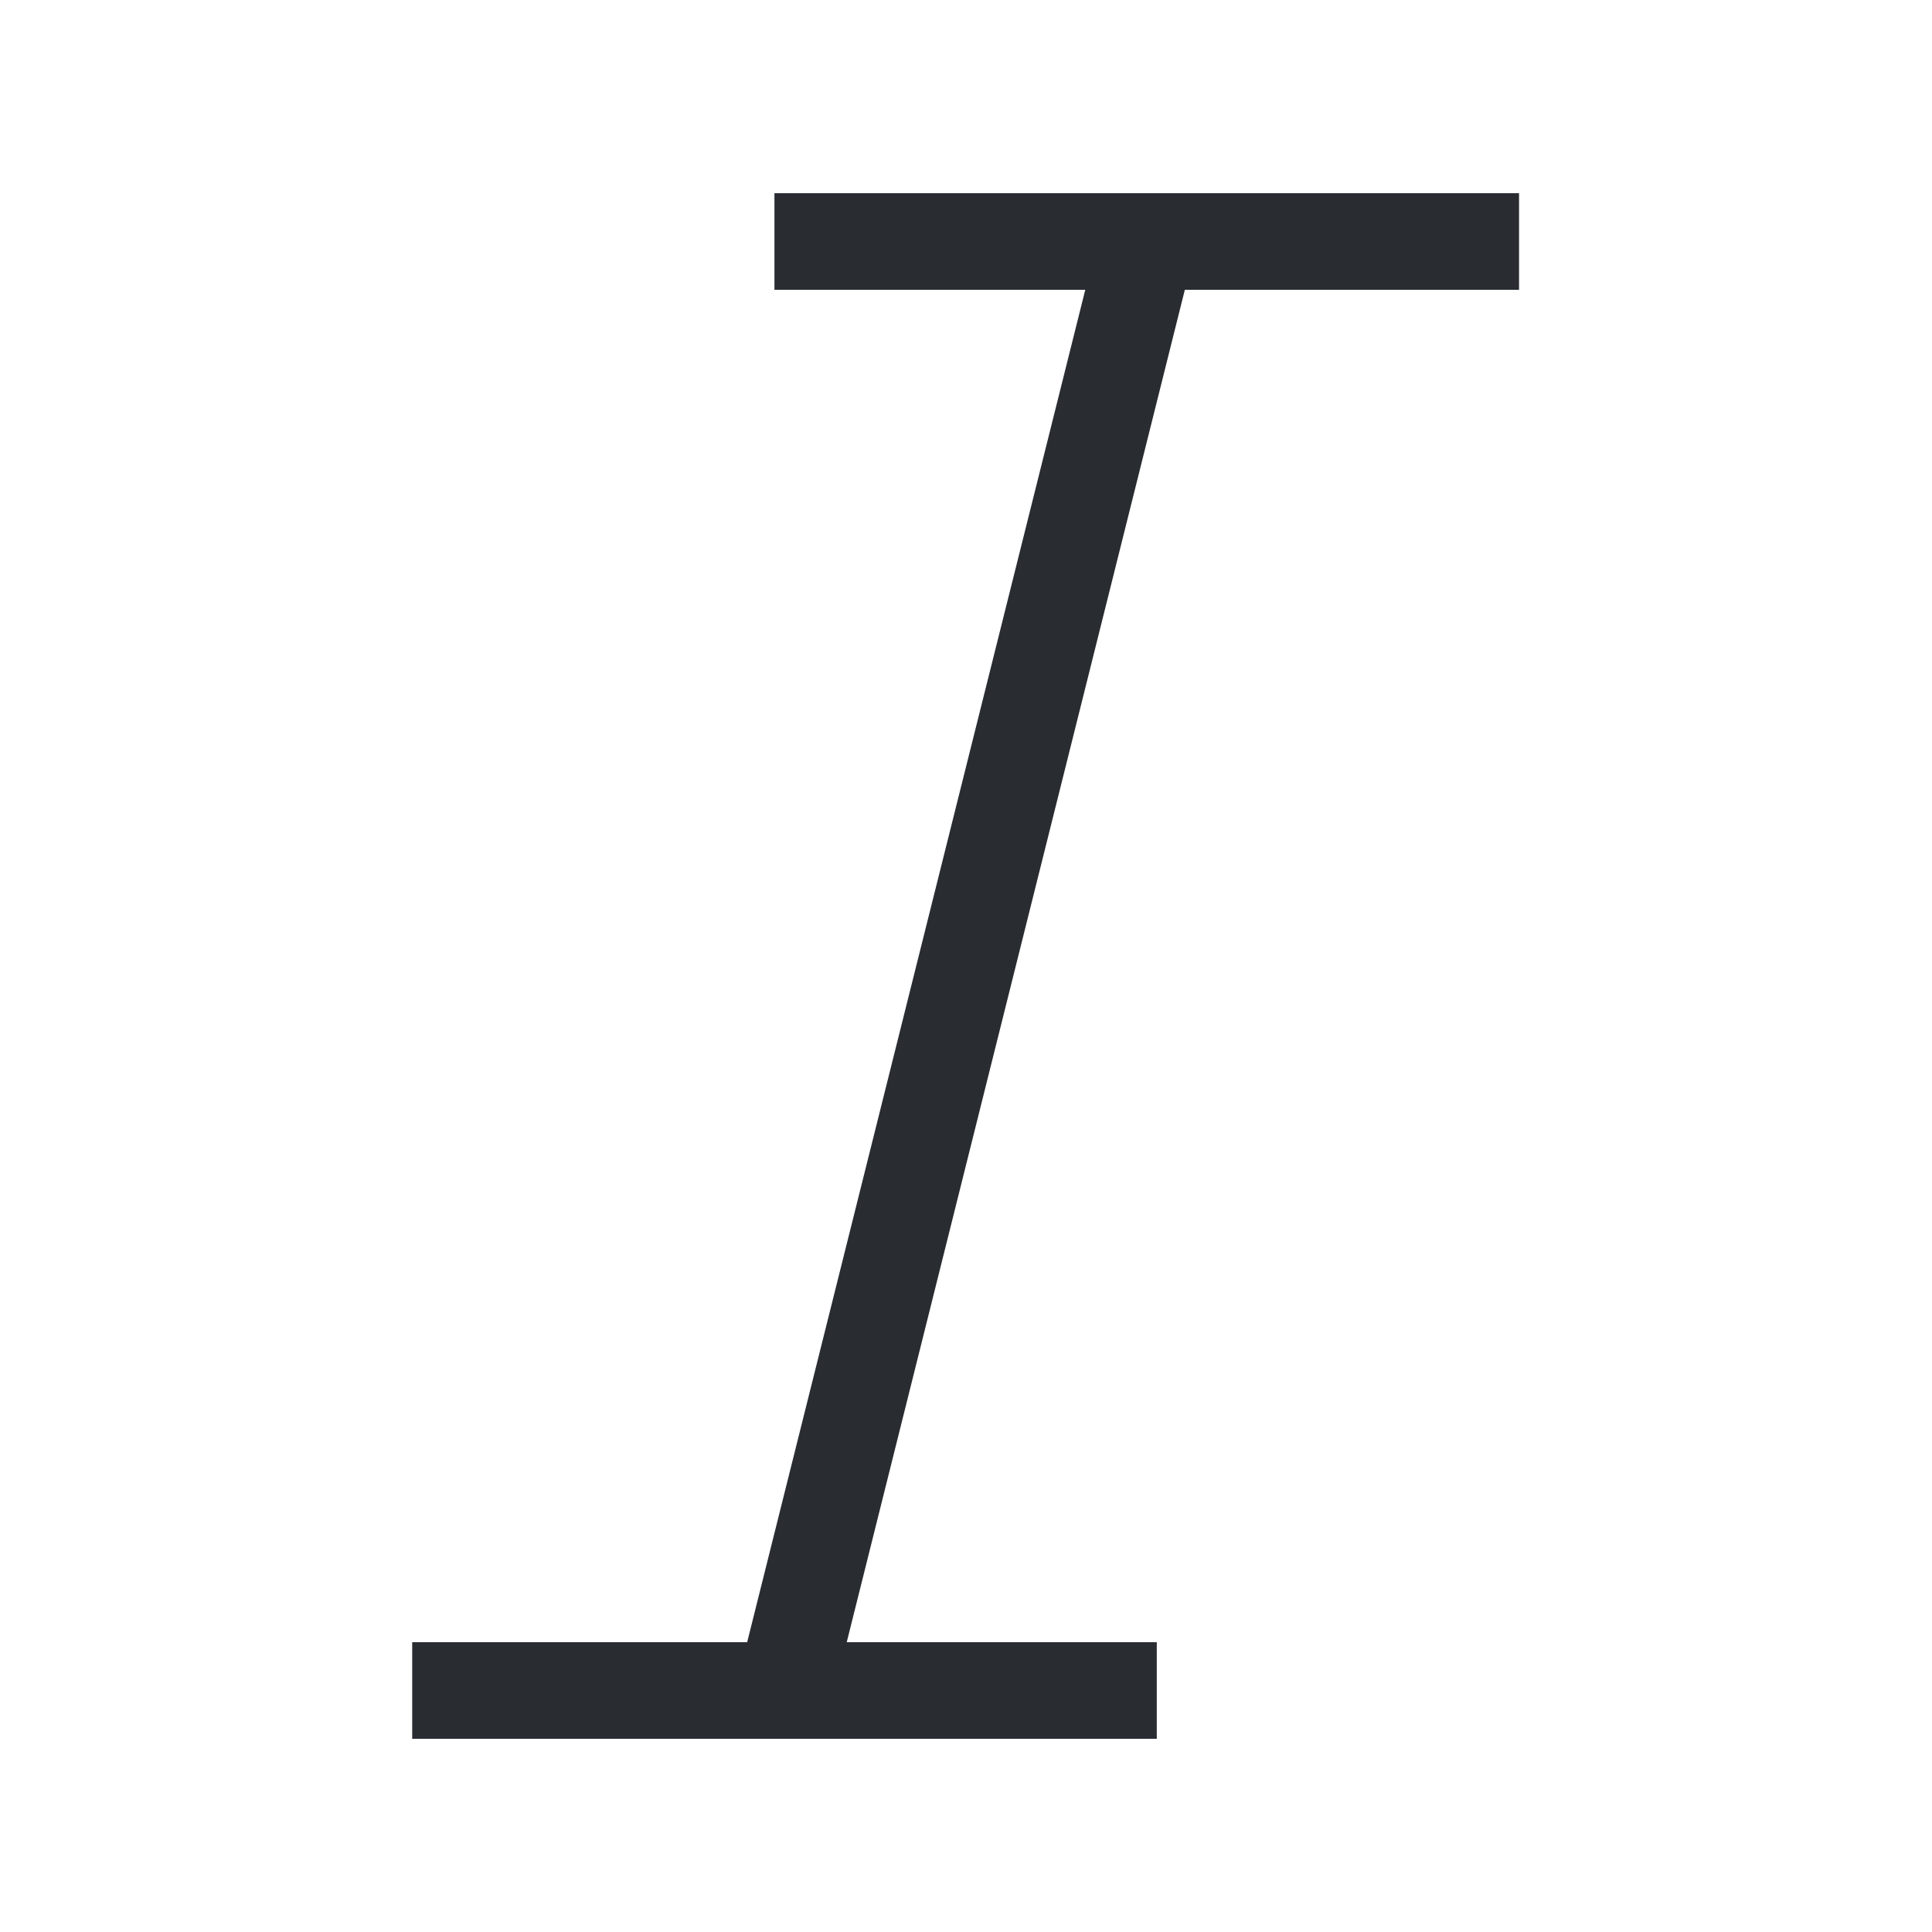 <svg width="20" height="20" viewBox="0 0 20 20" fill="none" xmlns="http://www.w3.org/2000/svg">
<path d="M8.017 2.5H15.725" stroke="#292D32" strokeWidth="1.5" strokeLinecap="round" strokeLinejoin="round"/>
<path d="M4.267 17.5H11.975" stroke="#292D32" strokeWidth="1.5" strokeLinecap="round" strokeLinejoin="round"/>
<path d="M11.875 2.5L8.125 17.5" stroke="#292D32" strokeWidth="1.5" strokeLinecap="round" strokeLinejoin="round"/>
</svg>
